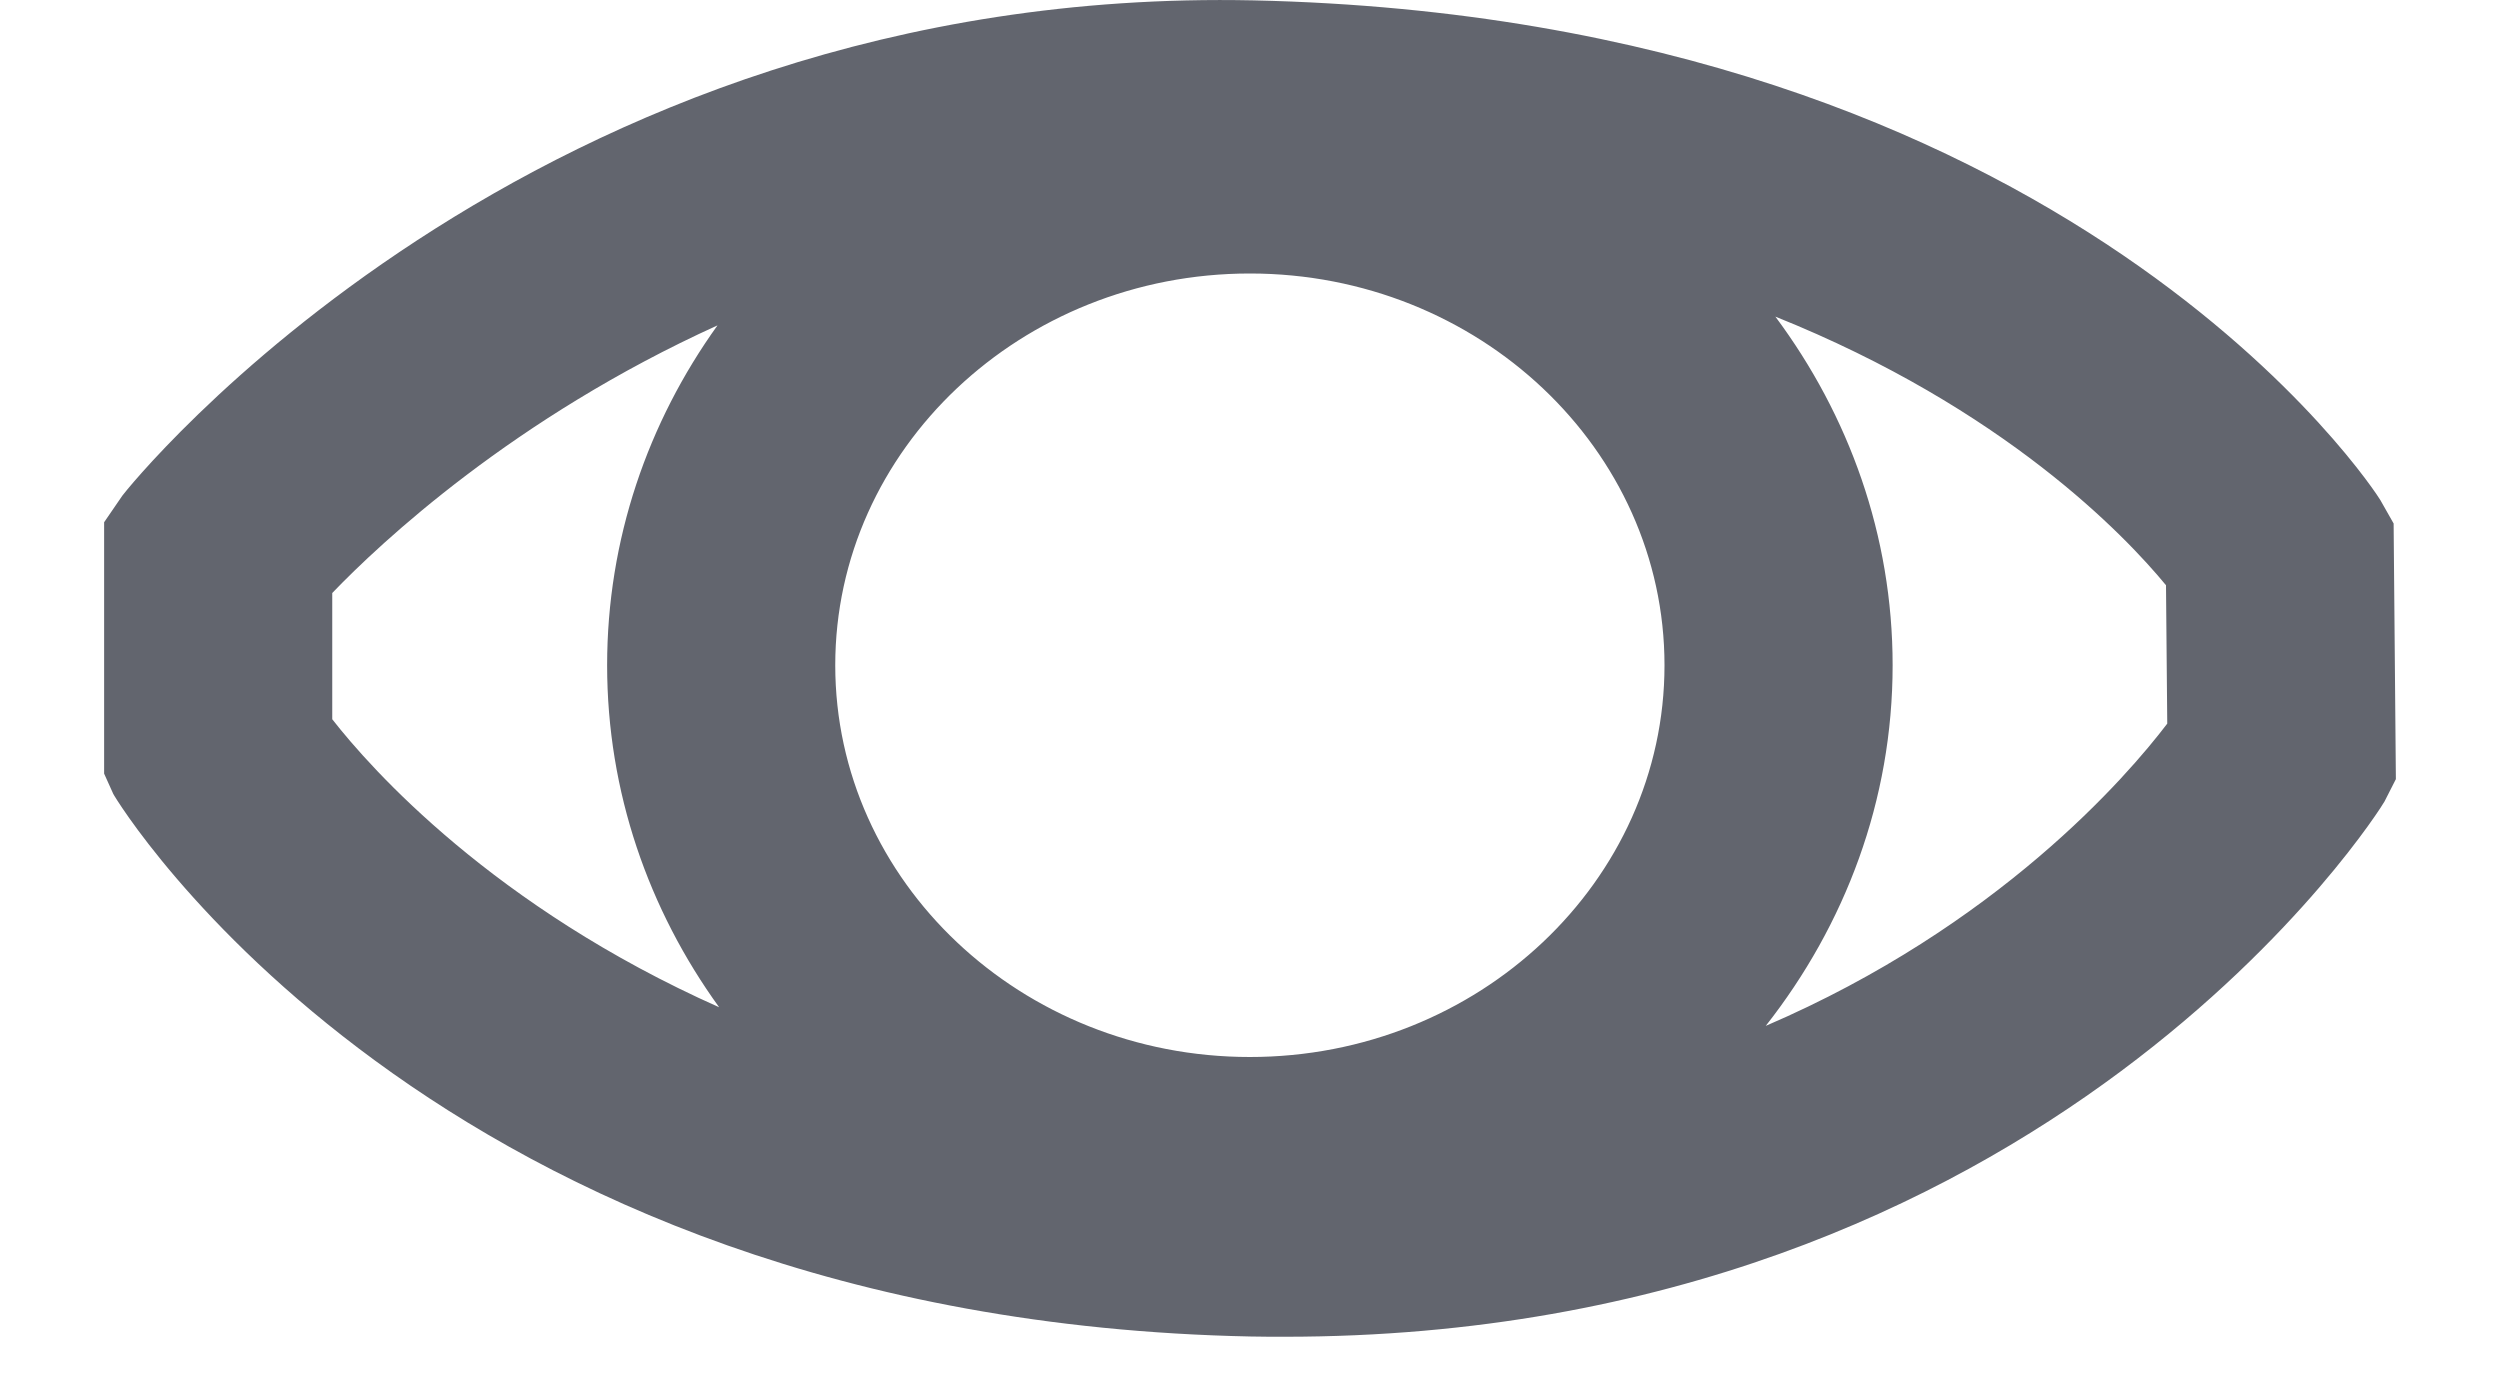 <?xml version="1.0" encoding="UTF-8"?>
<svg width="20px" height="11px" viewBox="0 0 20 11" version="1.1" xmlns="http://www.w3.org/2000/svg" xmlns:xlink="http://www.w3.org/1999/xlink">
    <title>view thick</title>
    <defs>
        <path d="M16.126,15.207 C16.761,14.399 17.141,13.403 17.141,12.322 C17.141,11.284 16.792,10.324 16.203,9.533 C18.034,10.267 19.004,11.288 19.328,11.682 L19.338,12.789 C19.017,13.211 17.985,14.408 16.126,15.207 L16.126,15.207 Z M4.658,12.754 L4.658,11.744 C5.045,11.341 6.111,10.342 7.74,9.603 C7.183,10.379 6.857,11.315 6.857,12.322 C6.857,13.336 7.189,14.278 7.753,15.058 C5.948,14.254 4.968,13.151 4.658,12.754 L4.658,12.754 Z M11.999,15.456 C10.17,15.456 8.682,14.05 8.682,12.322 C8.682,10.594 10.17,9.188 11.999,9.188 C13.828,9.188 15.316,10.594 15.316,12.322 C15.316,14.05 13.828,15.456 11.999,15.456 L11.999,15.456 Z M21.149,11.188 L21.043,11.001 C21.022,10.962 18.58,7.148 12.027,7.003 C6.224,6.879 3.007,10.924 2.979,10.965 L2.833,11.178 L2.833,13.189 L2.906,13.351 C2.925,13.393 5.447,17.558 12.005,17.692 C12.097,17.694 12.187,17.694 12.277,17.694 C18.409,17.694 21.054,13.456 21.076,13.412 L21.167,13.233 L21.149,11.188 Z" id="path-1"></path>
    </defs>
    <g id="Icons" stroke="none" stroke-width="1" fill="none" fill-rule="evenodd">
        <g id="Icons-[All-Platforms]" transform="translate(-1342, -899)">
            <g id="Group" transform="translate(1340, 892)">
                <mask id="mask-2" fill="white">
                    <use xlink:href="#path-1"></use>
                </mask>
                <use id="Combined-Shape" fill="#62656E" xlink:href="#path-1"></use>
            </g>
        </g>
    </g>
</svg>